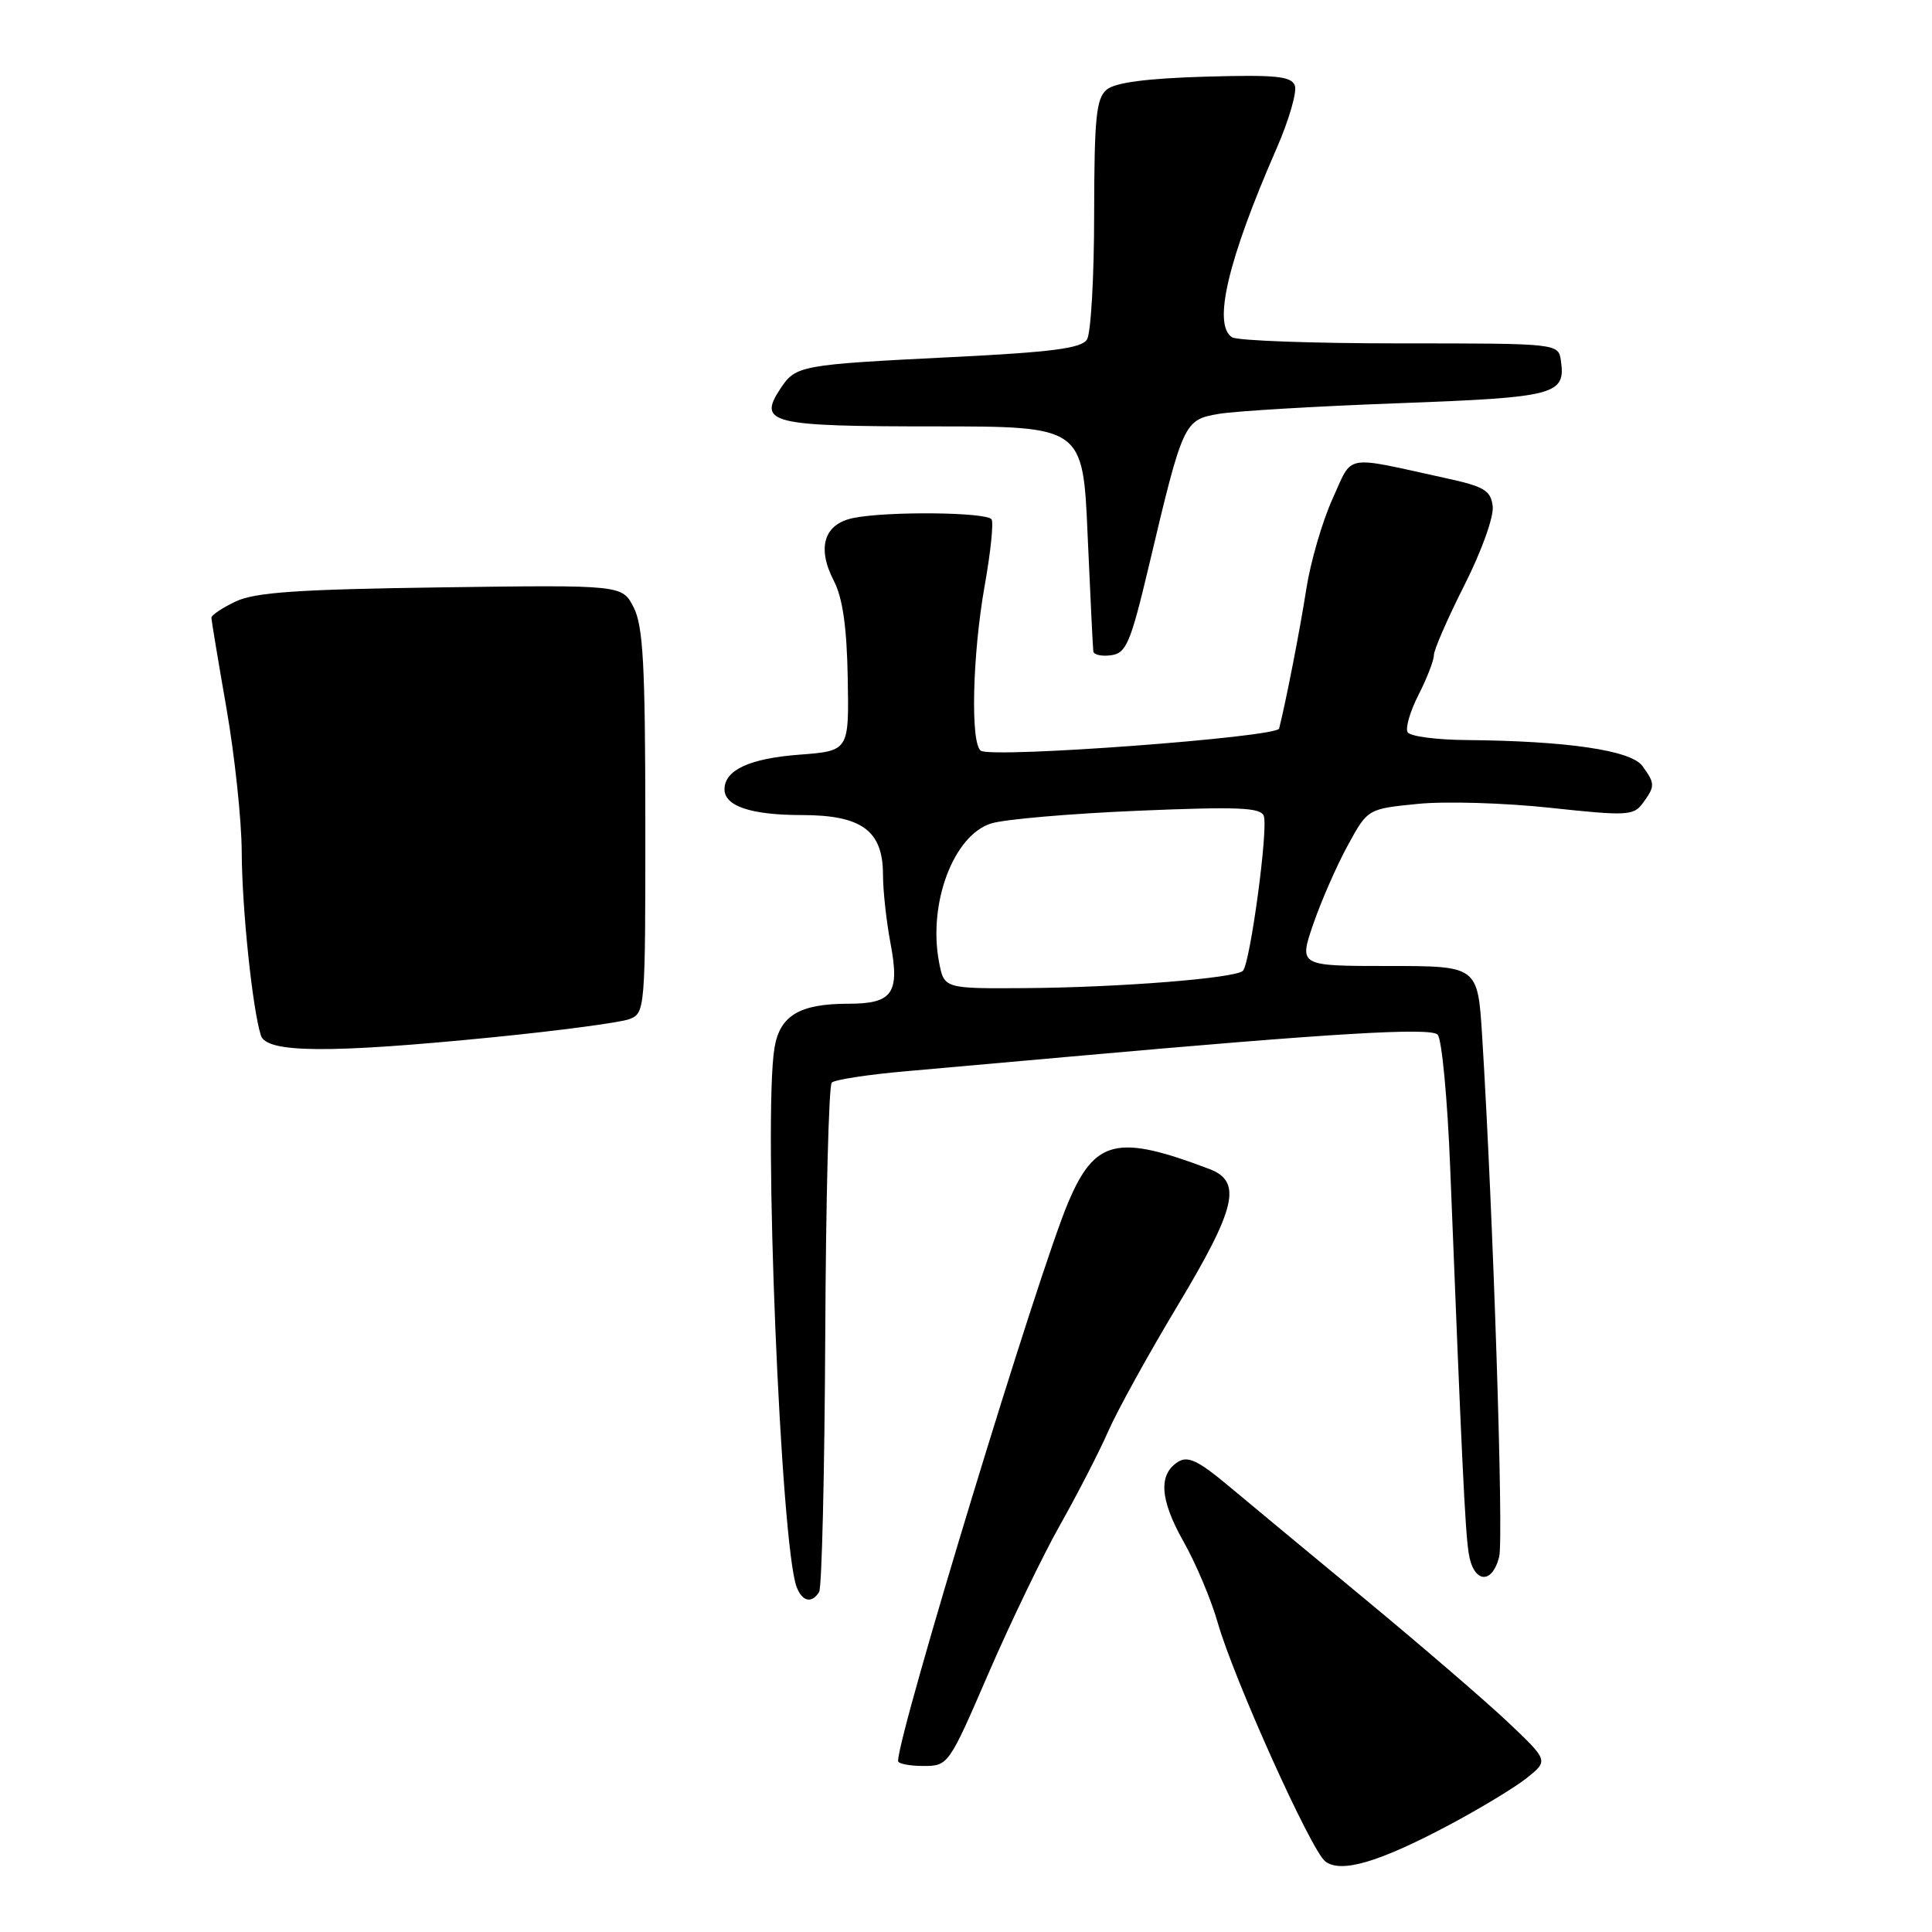 <?xml version="1.0" encoding="UTF-8" standalone="no"?>
<!DOCTYPE svg PUBLIC "-//W3C//DTD SVG 1.1//EN" "http://www.w3.org/Graphics/SVG/1.1/DTD/svg11.dtd" >
<svg xmlns="http://www.w3.org/2000/svg" xmlns:xlink="http://www.w3.org/1999/xlink" version="1.1" viewBox="0 0 256 256">
 <g >
 <path fill="currentColor"
d=" M 192.00 241.83 C 196.12 239.64 200.78 236.82 202.34 235.57 C 205.18 233.28 205.18 233.28 199.76 228.15 C 196.77 225.33 188.29 218.03 180.92 211.93 C 173.54 205.83 165.31 199.00 162.62 196.75 C 158.80 193.56 157.39 192.89 156.12 193.69 C 153.46 195.35 153.68 198.70 156.82 204.26 C 158.45 207.14 160.49 211.97 161.35 215.00 C 163.48 222.46 173.73 245.22 175.61 246.65 C 177.69 248.24 182.70 246.77 192.00 241.83 Z  M 130.97 221.75 C 133.89 215.01 138.17 206.12 140.50 202.00 C 142.82 197.88 145.69 192.30 146.87 189.60 C 148.05 186.91 152.16 179.46 156.01 173.05 C 163.82 160.04 164.63 156.57 160.25 154.90 C 148.05 150.27 145.09 150.96 141.55 159.31 C 137.60 168.60 119.00 229.67 119.00 233.34 C 119.00 233.70 120.50 234.00 122.34 234.00 C 125.65 234.00 125.71 233.91 130.97 221.75 Z  M 108.54 210.94 C 108.90 210.36 109.26 195.09 109.35 177.02 C 109.43 158.95 109.82 143.85 110.21 143.45 C 110.61 143.06 115.11 142.37 120.21 141.93 C 125.32 141.48 135.12 140.61 142.00 139.99 C 176.42 136.91 189.52 136.12 190.49 137.09 C 191.05 137.65 191.80 145.61 192.16 154.80 C 193.69 193.35 194.13 202.67 194.60 205.75 C 195.20 209.75 197.69 210.07 198.65 206.28 C 199.26 203.83 197.85 160.71 196.39 137.25 C 195.81 128.00 195.81 128.00 183.96 128.00 C 172.11 128.00 172.11 128.00 174.01 122.46 C 175.06 119.41 177.11 114.72 178.57 112.05 C 181.22 107.18 181.22 107.18 187.86 106.52 C 191.51 106.15 199.42 106.39 205.43 107.04 C 215.59 108.13 216.46 108.09 217.68 106.42 C 219.33 104.17 219.32 103.82 217.62 101.49 C 216.10 99.42 207.65 98.18 194.31 98.06 C 190.35 98.03 186.85 97.57 186.52 97.03 C 186.19 96.50 186.84 94.27 187.96 92.07 C 189.08 89.88 190.00 87.50 190.00 86.79 C 190.01 86.08 191.83 81.91 194.05 77.52 C 196.31 73.05 197.96 68.46 197.79 67.09 C 197.54 64.98 196.69 64.47 191.50 63.34 C 177.84 60.35 179.31 60.08 176.56 66.12 C 175.22 69.08 173.66 74.42 173.10 78.00 C 172.24 83.53 170.41 92.88 169.49 96.54 C 169.19 97.69 131.61 100.49 129.98 99.48 C 128.57 98.61 128.84 86.79 130.48 77.57 C 131.26 73.21 131.67 69.27 131.39 68.82 C 130.79 67.86 117.66 67.72 113.11 68.63 C 109.18 69.41 108.20 72.56 110.50 76.99 C 111.66 79.24 112.21 83.10 112.33 89.85 C 112.50 99.50 112.50 99.50 105.90 100.00 C 99.32 100.50 96.00 102.04 96.00 104.59 C 96.00 106.82 99.53 108.00 106.25 108.00 C 114.19 108.00 117.00 110.07 117.00 115.90 C 117.00 118.01 117.45 122.10 118.00 125.01 C 119.25 131.61 118.28 133.00 112.42 133.00 C 105.95 133.00 103.33 134.56 102.62 138.86 C 101.12 147.98 103.45 204.79 105.56 210.29 C 106.30 212.23 107.57 212.51 108.54 210.94 Z  M 65.45 137.43 C 74.14 136.56 82.22 135.49 83.39 135.04 C 85.48 134.25 85.52 133.83 85.51 108.87 C 85.50 88.12 85.22 82.95 83.97 80.50 C 82.45 77.50 82.45 77.50 58.47 77.83 C 39.52 78.09 33.82 78.48 31.25 79.69 C 29.46 80.54 28.00 81.51 28.01 81.86 C 28.02 82.21 28.92 87.62 30.01 93.87 C 31.10 100.12 32.01 108.67 32.03 112.87 C 32.06 120.37 33.45 133.69 34.57 137.21 C 35.31 139.54 43.63 139.60 65.45 137.43 Z  M 152.23 75.00 C 156.76 55.87 156.87 55.64 161.50 54.84 C 163.70 54.47 174.39 53.83 185.25 53.43 C 206.15 52.66 207.47 52.31 206.83 47.81 C 206.50 45.50 206.50 45.50 185.50 45.50 C 173.95 45.50 163.94 45.14 163.25 44.69 C 160.67 43.02 162.69 34.46 169.16 19.66 C 170.80 15.90 171.89 12.15 171.57 11.33 C 171.10 10.09 169.03 9.89 159.65 10.16 C 151.93 10.39 147.77 10.94 146.65 11.87 C 145.25 13.04 145.00 15.55 144.98 28.37 C 144.98 36.69 144.55 44.17 144.03 44.99 C 143.30 46.15 139.40 46.66 126.29 47.31 C 105.84 48.33 105.44 48.41 103.36 51.57 C 100.41 56.08 102.14 56.50 123.81 56.50 C 143.50 56.50 143.50 56.50 144.12 71.00 C 144.47 78.97 144.81 85.87 144.87 86.32 C 144.94 86.77 146.01 87.00 147.25 86.82 C 149.24 86.54 149.81 85.18 152.23 75.00 Z  M 124.42 127.44 C 122.96 119.67 126.36 110.66 131.34 109.11 C 133.08 108.56 141.80 107.81 150.73 107.43 C 164.07 106.87 167.05 106.99 167.46 108.12 C 168.07 109.80 165.65 127.68 164.69 128.64 C 163.71 129.62 148.28 130.85 135.80 130.93 C 125.09 131.00 125.09 131.00 124.42 127.44 Z "/>
</g>
</svg>